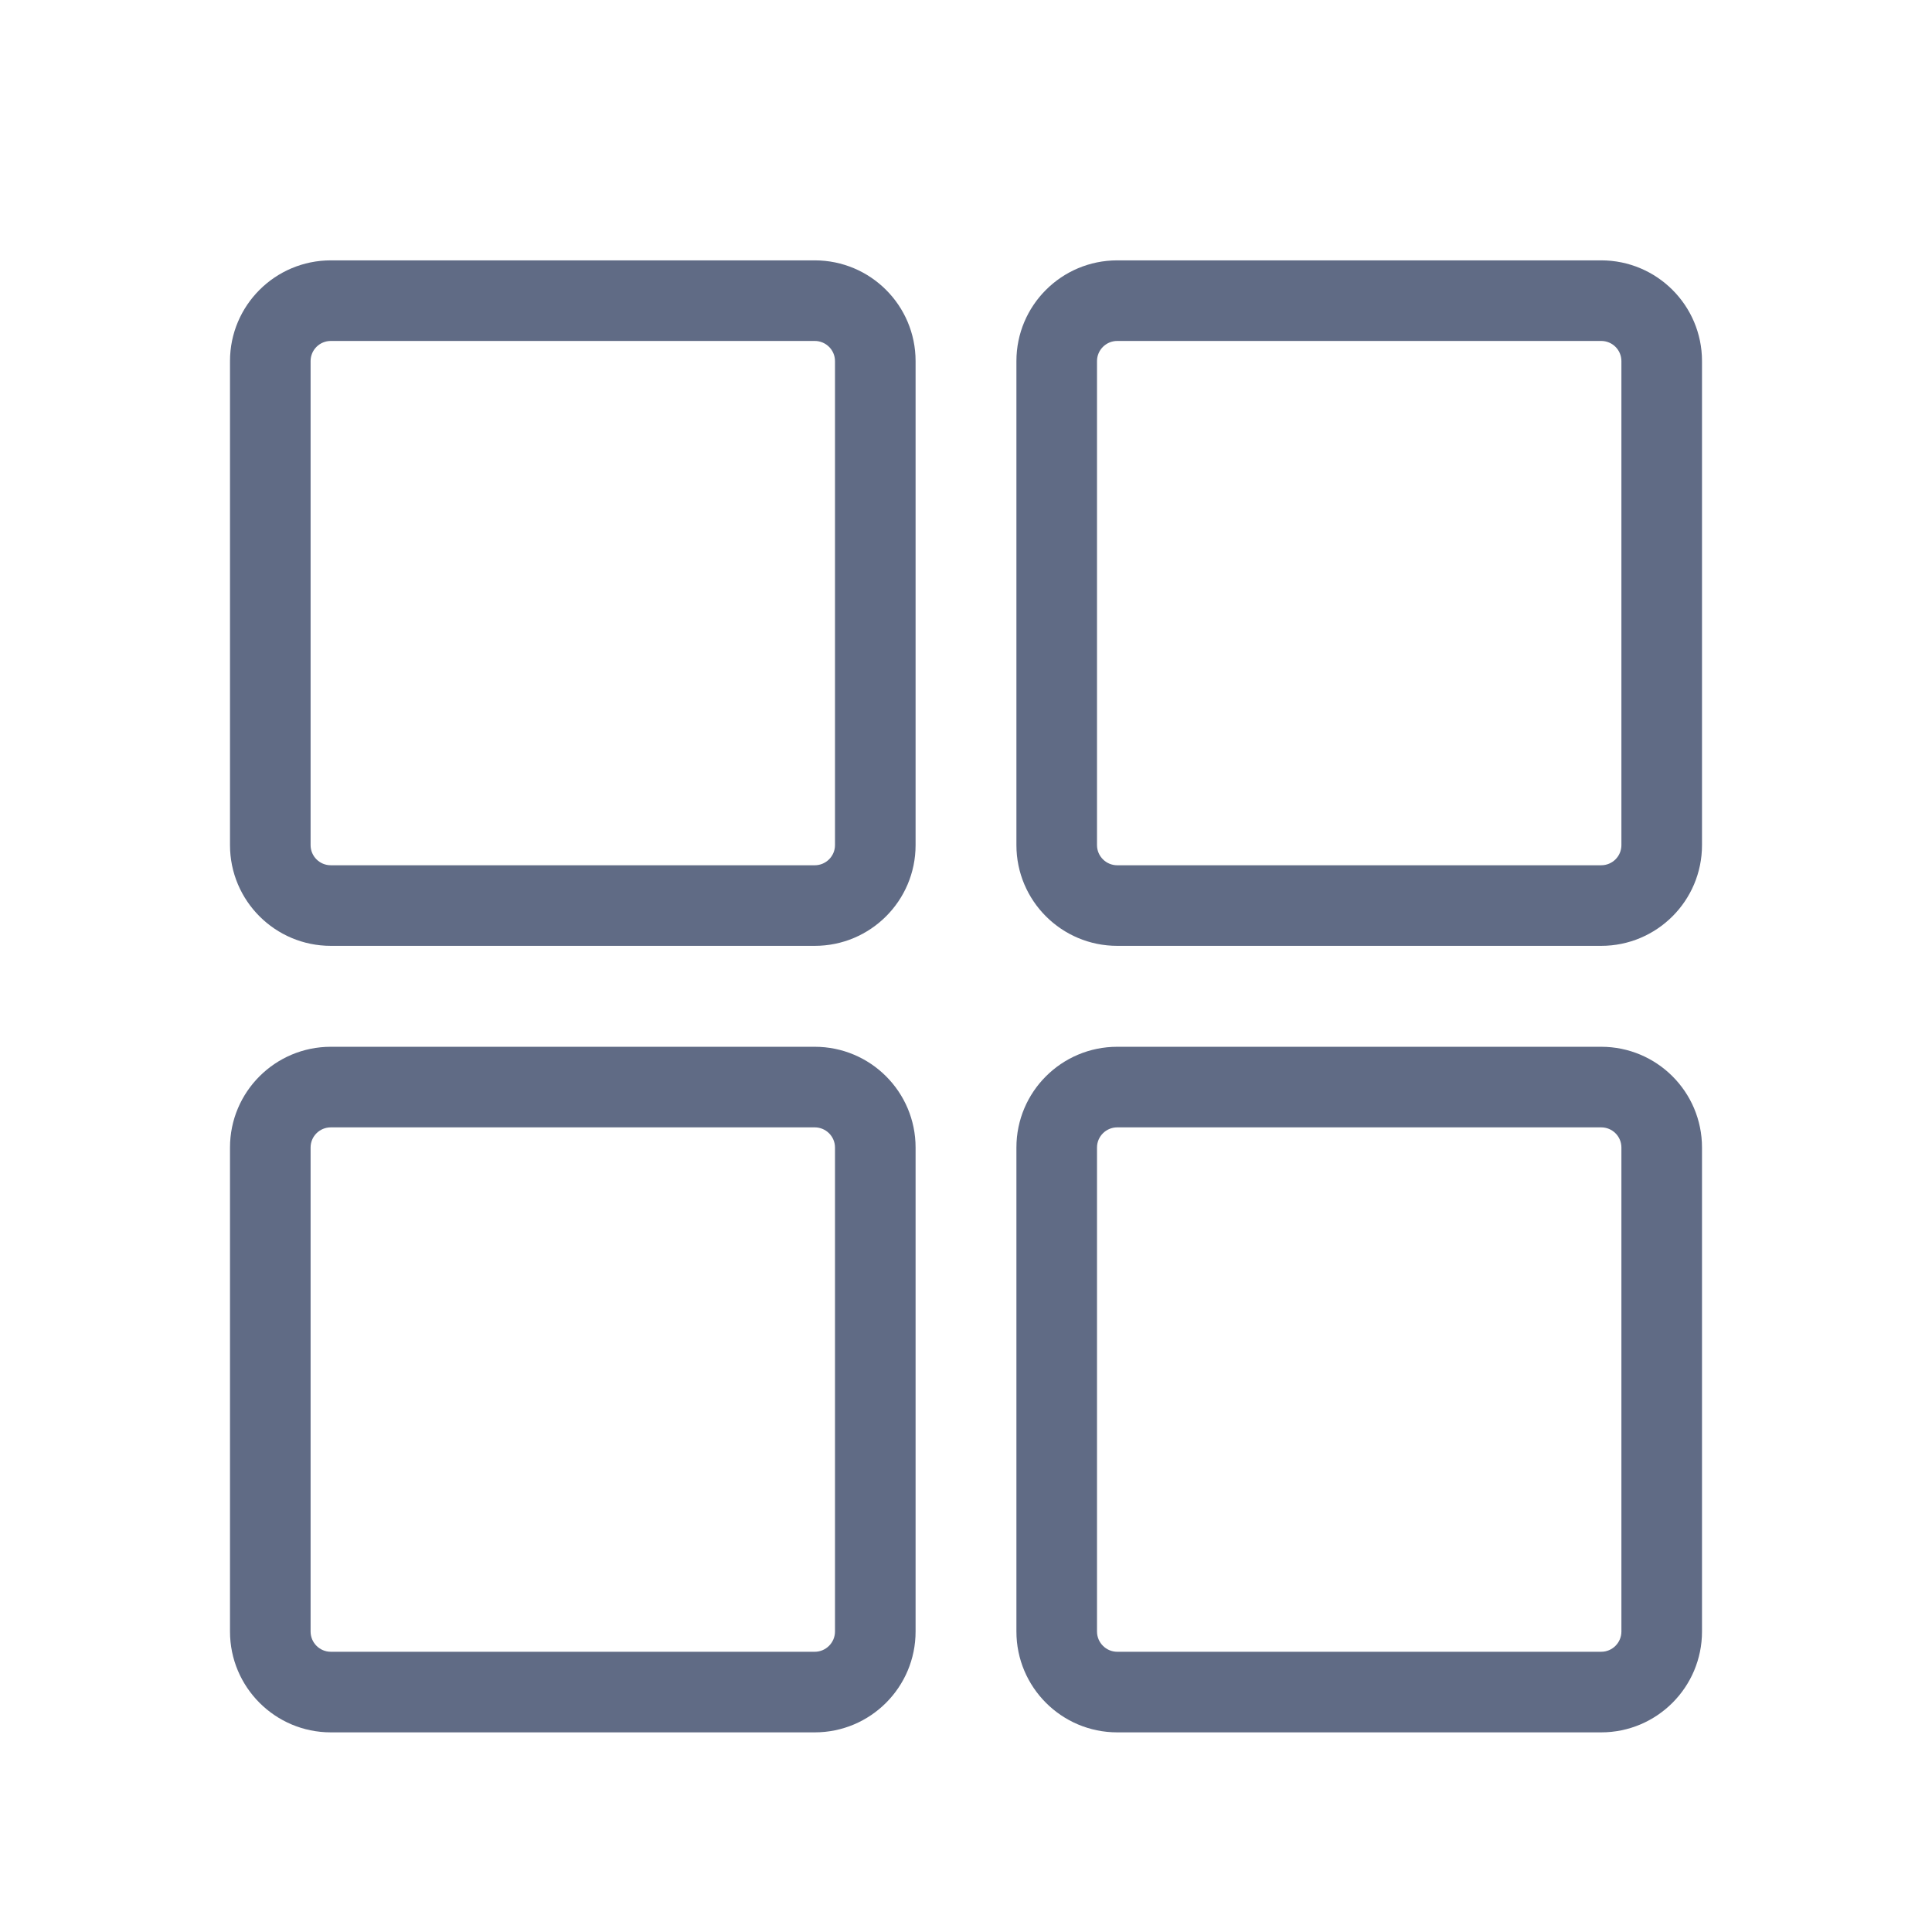 <!--
  - Copyright © 2024 Twilio.
  -
  - Licensed under the Apache License, Version 2.0 (the "License");
  - you may not use this file except in compliance with the License.
  - You may obtain a copy of the License at
  -
  -    http://www.apache.org/licenses/LICENSE-2.0
  -
  - Unless required by applicable law or agreed to in writing, software
  - distributed under the License is distributed on an "AS IS" BASIS,
  - WITHOUT WARRANTIES OR CONDITIONS OF ANY KIND, either express or implied.
  - See the License for the specific language governing permissions and
  - limitations under the License.
  -->

<svg width="21" height="21" viewBox="0 0 21 21" fill="none" xmlns="http://www.w3.org/2000/svg">
<path fill-rule="evenodd" clip-rule="evenodd" d="M8.856 2.83H3.596C2.991 2.83 2.5 3.32 2.5 3.925V9.186C2.5 9.791 2.991 10.281 3.596 10.281H8.856C9.461 10.281 9.952 9.791 9.952 9.186V3.925C9.952 3.32 9.461 2.83 8.856 2.83ZM3.596 3.706H8.856C8.977 3.706 9.076 3.804 9.076 3.925V9.186C9.076 9.307 8.977 9.405 8.856 9.405H3.596C3.474 9.405 3.376 9.307 3.376 9.186V3.925C3.376 3.804 3.474 3.706 3.596 3.706ZM17.404 2.83H12.144C11.539 2.83 11.048 3.32 11.048 3.925V9.186C11.048 9.791 11.539 10.281 12.144 10.281H17.404C18.009 10.281 18.5 9.791 18.5 9.186V3.925C18.5 3.32 18.009 2.83 17.404 2.83ZM12.144 3.706H17.404C17.526 3.706 17.624 3.804 17.624 3.925V9.186C17.624 9.307 17.526 9.405 17.404 9.405H12.144C12.023 9.405 11.924 9.307 11.924 9.186V3.925C11.924 3.804 12.023 3.706 12.144 3.706ZM3.596 11.378H8.856C9.461 11.378 9.952 11.868 9.952 12.473V17.734C9.952 18.339 9.461 18.83 8.856 18.83H3.596C2.991 18.83 2.5 18.339 2.5 17.734V12.473C2.5 11.868 2.991 11.378 3.596 11.378ZM8.856 12.254H3.596C3.474 12.254 3.376 12.352 3.376 12.473V17.734C3.376 17.855 3.474 17.954 3.596 17.954H8.856C8.977 17.954 9.076 17.855 9.076 17.734V12.473C9.076 12.352 8.977 12.254 8.856 12.254ZM17.404 11.378H12.144C11.539 11.378 11.048 11.868 11.048 12.473V17.734C11.048 18.339 11.539 18.83 12.144 18.83H17.404C18.009 18.83 18.5 18.339 18.5 17.734V12.473C18.5 11.868 18.009 11.378 17.404 11.378ZM12.144 12.254H17.404C17.526 12.254 17.624 12.352 17.624 12.473V17.734C17.624 17.855 17.526 17.954 17.404 17.954H12.144C12.023 17.954 11.924 17.855 11.924 17.734V12.473C11.924 12.352 12.023 12.254 12.144 12.254Z" fill="#606B85"/>
</svg>
